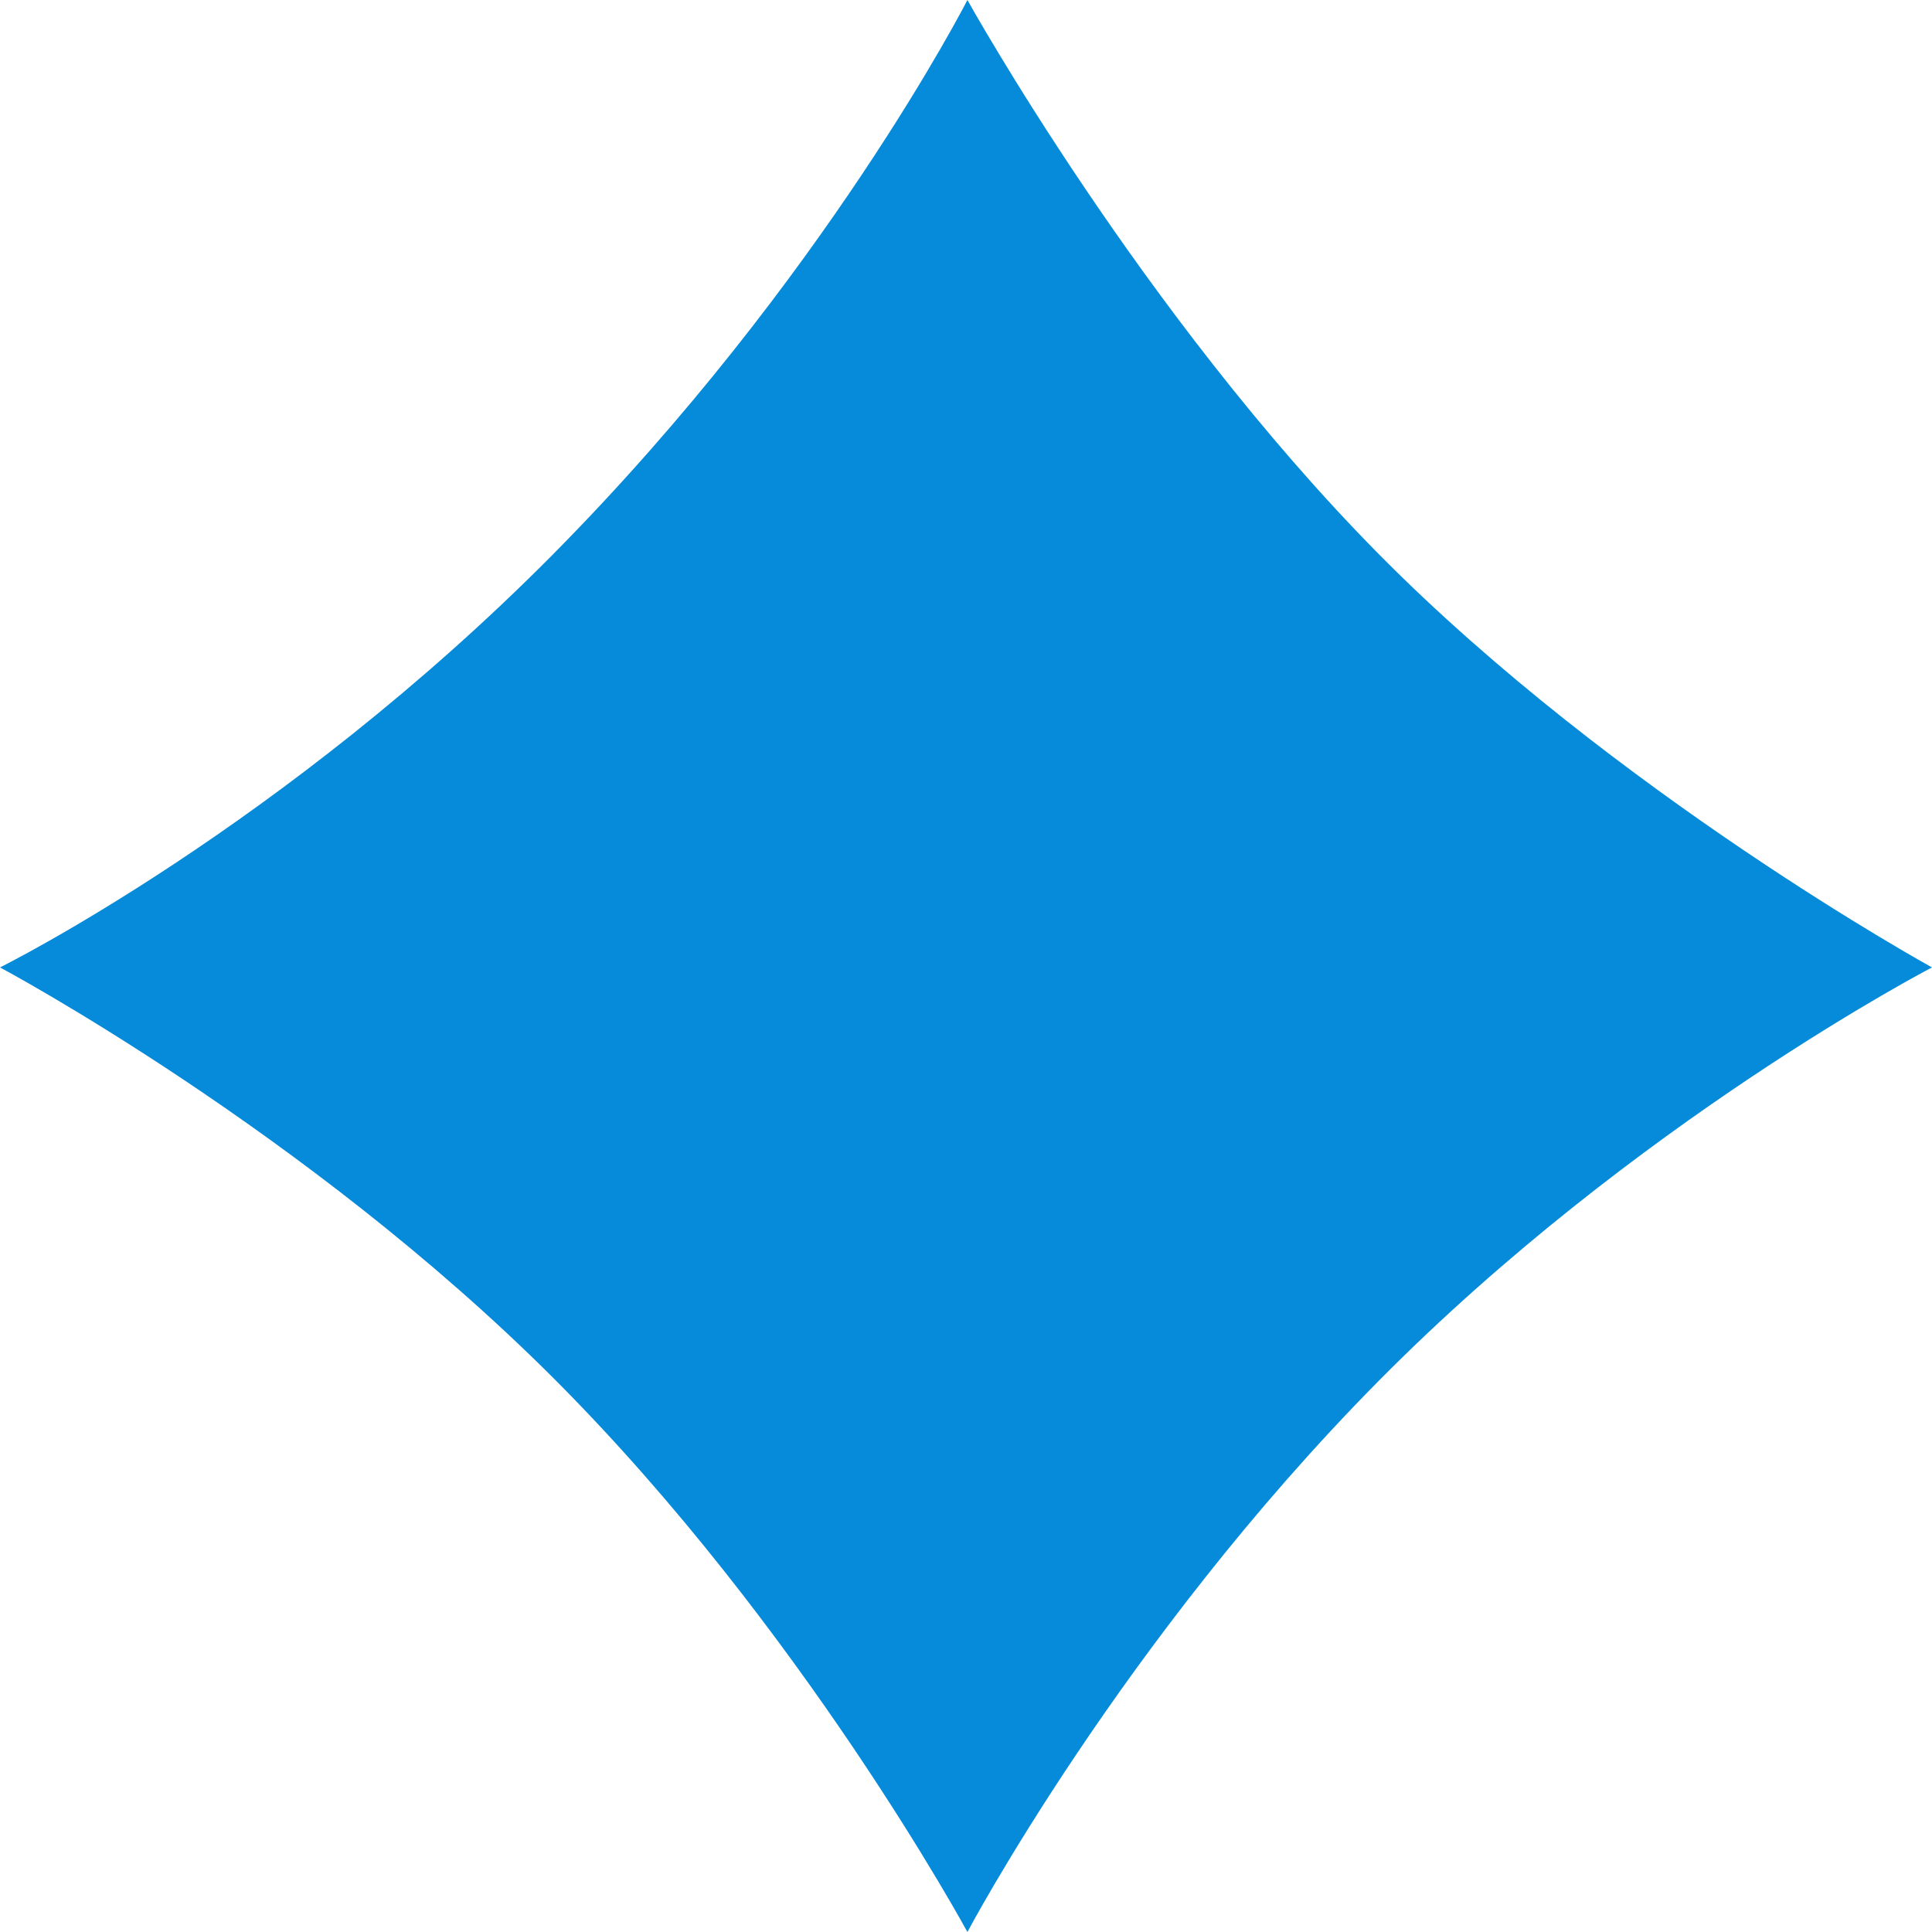 <svg width="26" height="26" viewBox="0 0 26 26" fill="none" xmlns="http://www.w3.org/2000/svg">
<path d="M26 13.019C26 13.019 22.006 15.093 18.549 18.588C15.093 22.083 13.019 26 13.019 26C13.019 26 10.792 21.891 7.451 18.549C4.109 15.208 0 13.019 0 13.019C0 13.019 3.802 11.137 7.451 7.451C11.099 3.764 13.019 0 13.019 0C13.019 0 15.362 4.225 18.549 7.451C21.737 10.677 26 13.019 26 13.019Z" fill="#058BD9"/>
</svg>
